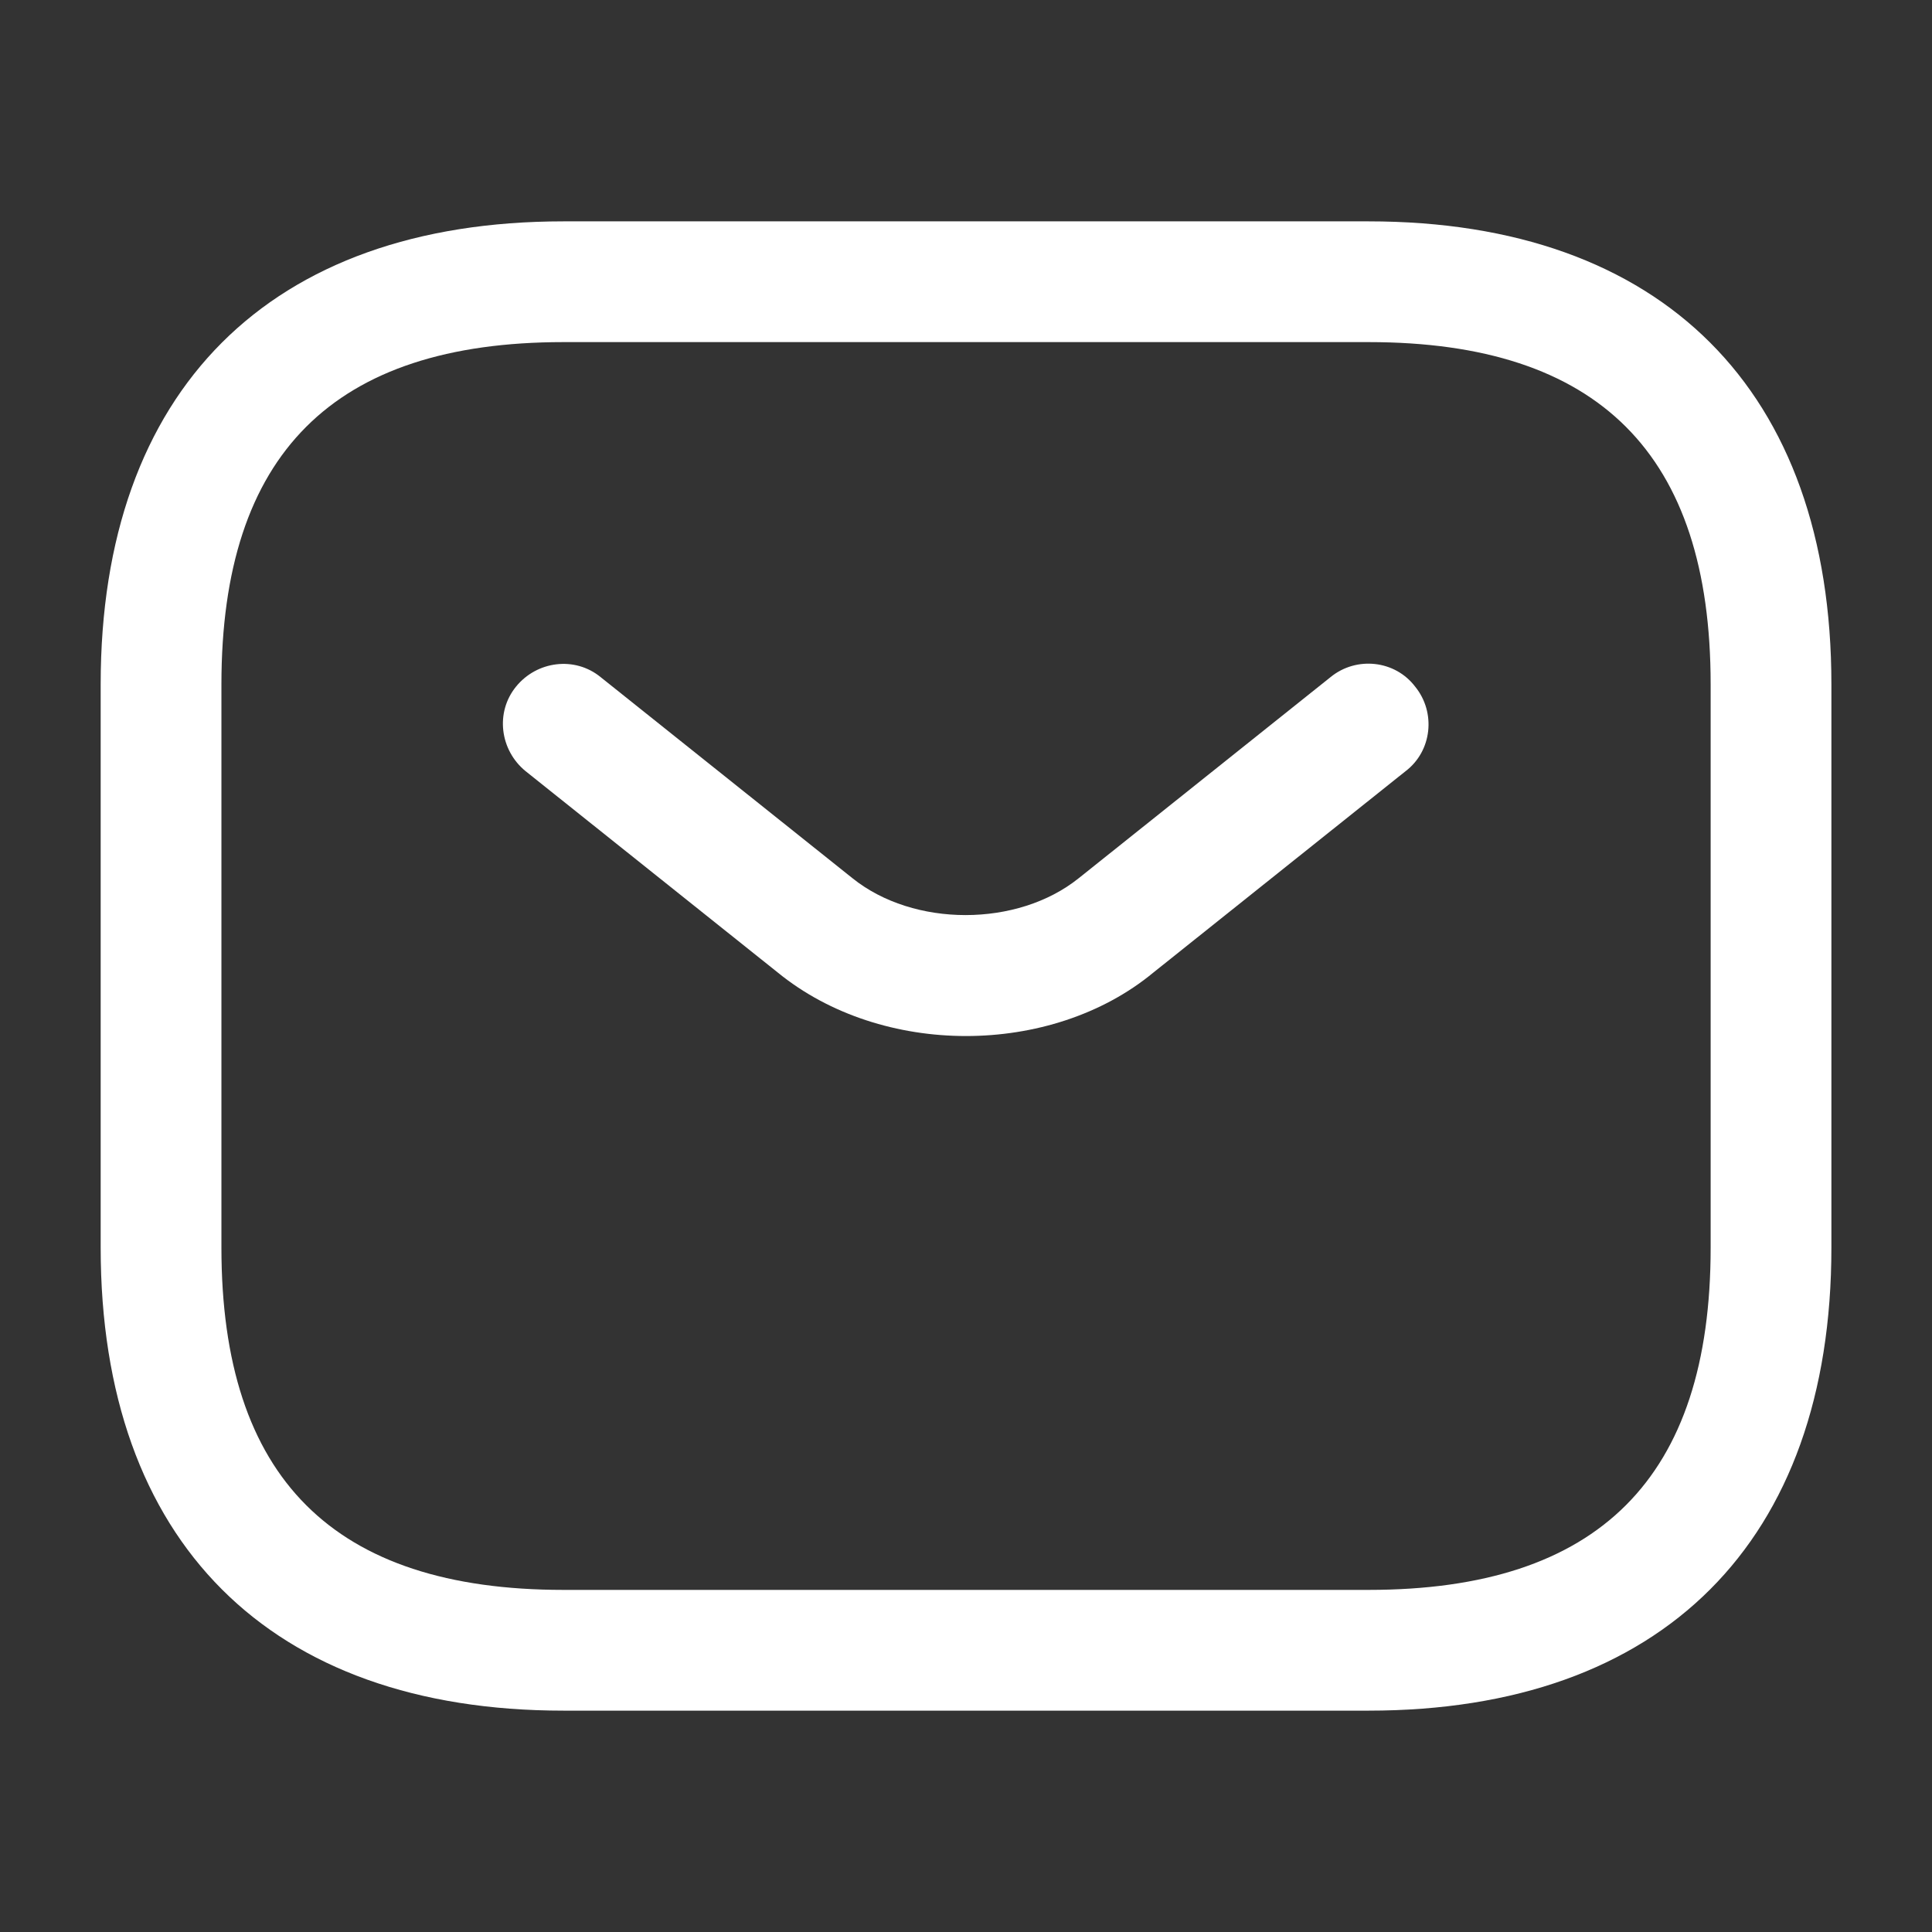 <svg width="28" height="28" viewBox="0 0 28 28" fill="none" xmlns="http://www.w3.org/2000/svg">
<rect x="0" y="0" width="28" height="28" fill="#333333" stroke="none"/>
<path d="M19.834 24.792H8.167C3.909 24.792 1.459 22.342 1.459 18.083V9.917C1.459 5.658 3.909 3.208 8.167 3.208H19.834C24.092 3.208 26.542 5.658 26.542 9.917V18.083C26.542 22.342 24.092 24.792 19.834 24.792ZM8.167 4.958C4.831 4.958 3.209 6.58 3.209 9.917V18.083C3.209 21.42 4.831 23.042 8.167 23.042H19.834C23.171 23.042 24.792 21.42 24.792 18.083V9.917C24.792 6.58 23.171 4.958 19.834 4.958H8.167Z" fill="white"/>
<path d="M14 15.015C13.02 15.015 12.028 14.712 11.27 14.093L7.618 11.177C7.245 10.873 7.175 10.325 7.478 9.952C7.781 9.578 8.33 9.508 8.703 9.812L12.355 12.728C13.241 13.44 14.746 13.44 15.633 12.728L19.285 9.812C19.658 9.508 20.218 9.567 20.51 9.952C20.813 10.325 20.755 10.885 20.37 11.177L16.718 14.093C15.971 14.712 14.98 15.015 14 15.015Z" fill="white"/>
</svg>
